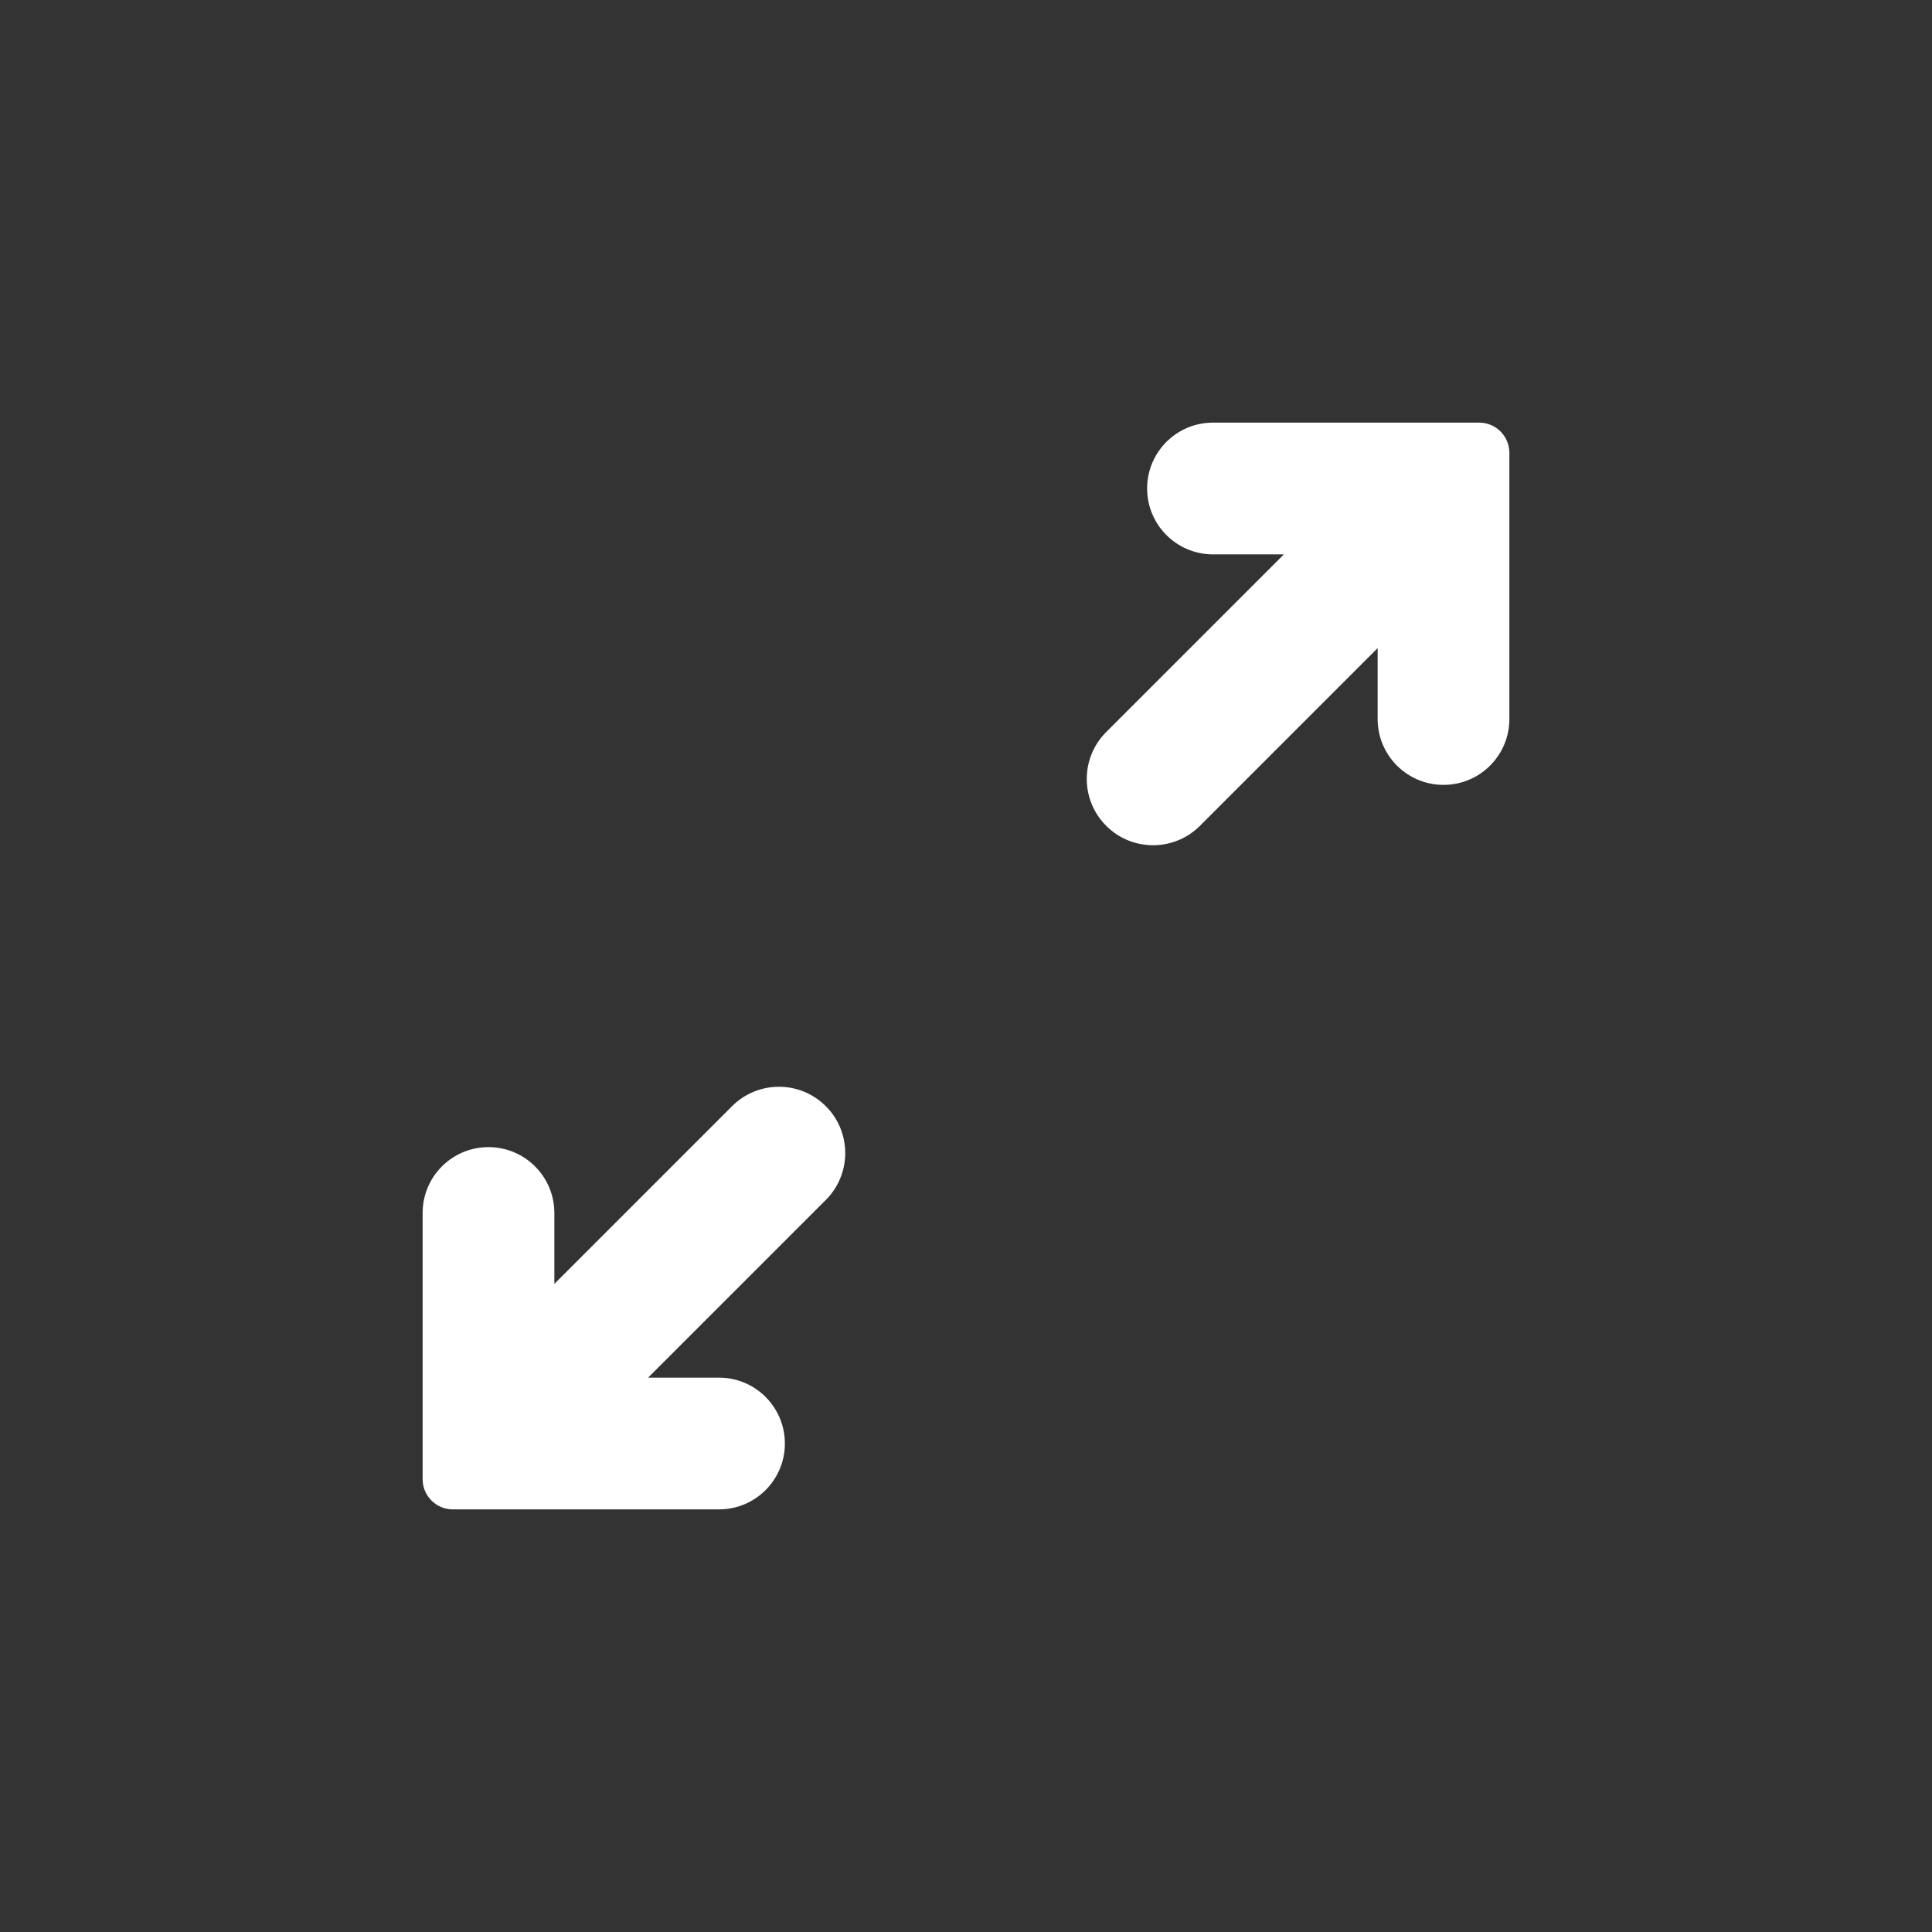 <svg width="32" height="32" viewBox="0 0 32 32" fill="none" xmlns="http://www.w3.org/2000/svg">
<rect x="0" y="0" width="32" height="32" fill="#333333" stroke="none"/>
<path fill-rule="evenodd" clip-rule="evenodd" d="M24.5 7H23.906H23.898H20.091C19.488 7 19 7.488 19 8.091C19 8.693 19.488 9.182 20.091 9.182H21.265L18.322 12.125C17.893 12.554 17.893 13.249 18.322 13.678C18.75 14.107 19.446 14.107 19.875 13.678L22.818 10.735V11.909C22.818 12.512 23.307 13 23.909 13C24.512 13 25 12.512 25 11.909V8.098V8.098V7.5C25 7.224 24.776 7 24.5 7ZM7.5 25H8.094H8.102H11.909C12.512 25 13 24.512 13 23.909C13 23.307 12.512 22.818 11.909 22.818H10.735L13.678 19.875C14.107 19.446 14.107 18.75 13.678 18.322C13.249 17.893 12.554 17.893 12.125 18.322L9.182 21.265V20.091C9.182 19.488 8.693 19 8.091 19C7.488 19 7 19.488 7 20.091V23.902V23.902V24.5C7 24.776 7.224 25 7.5 25Z" fill="white"/>
</svg>
